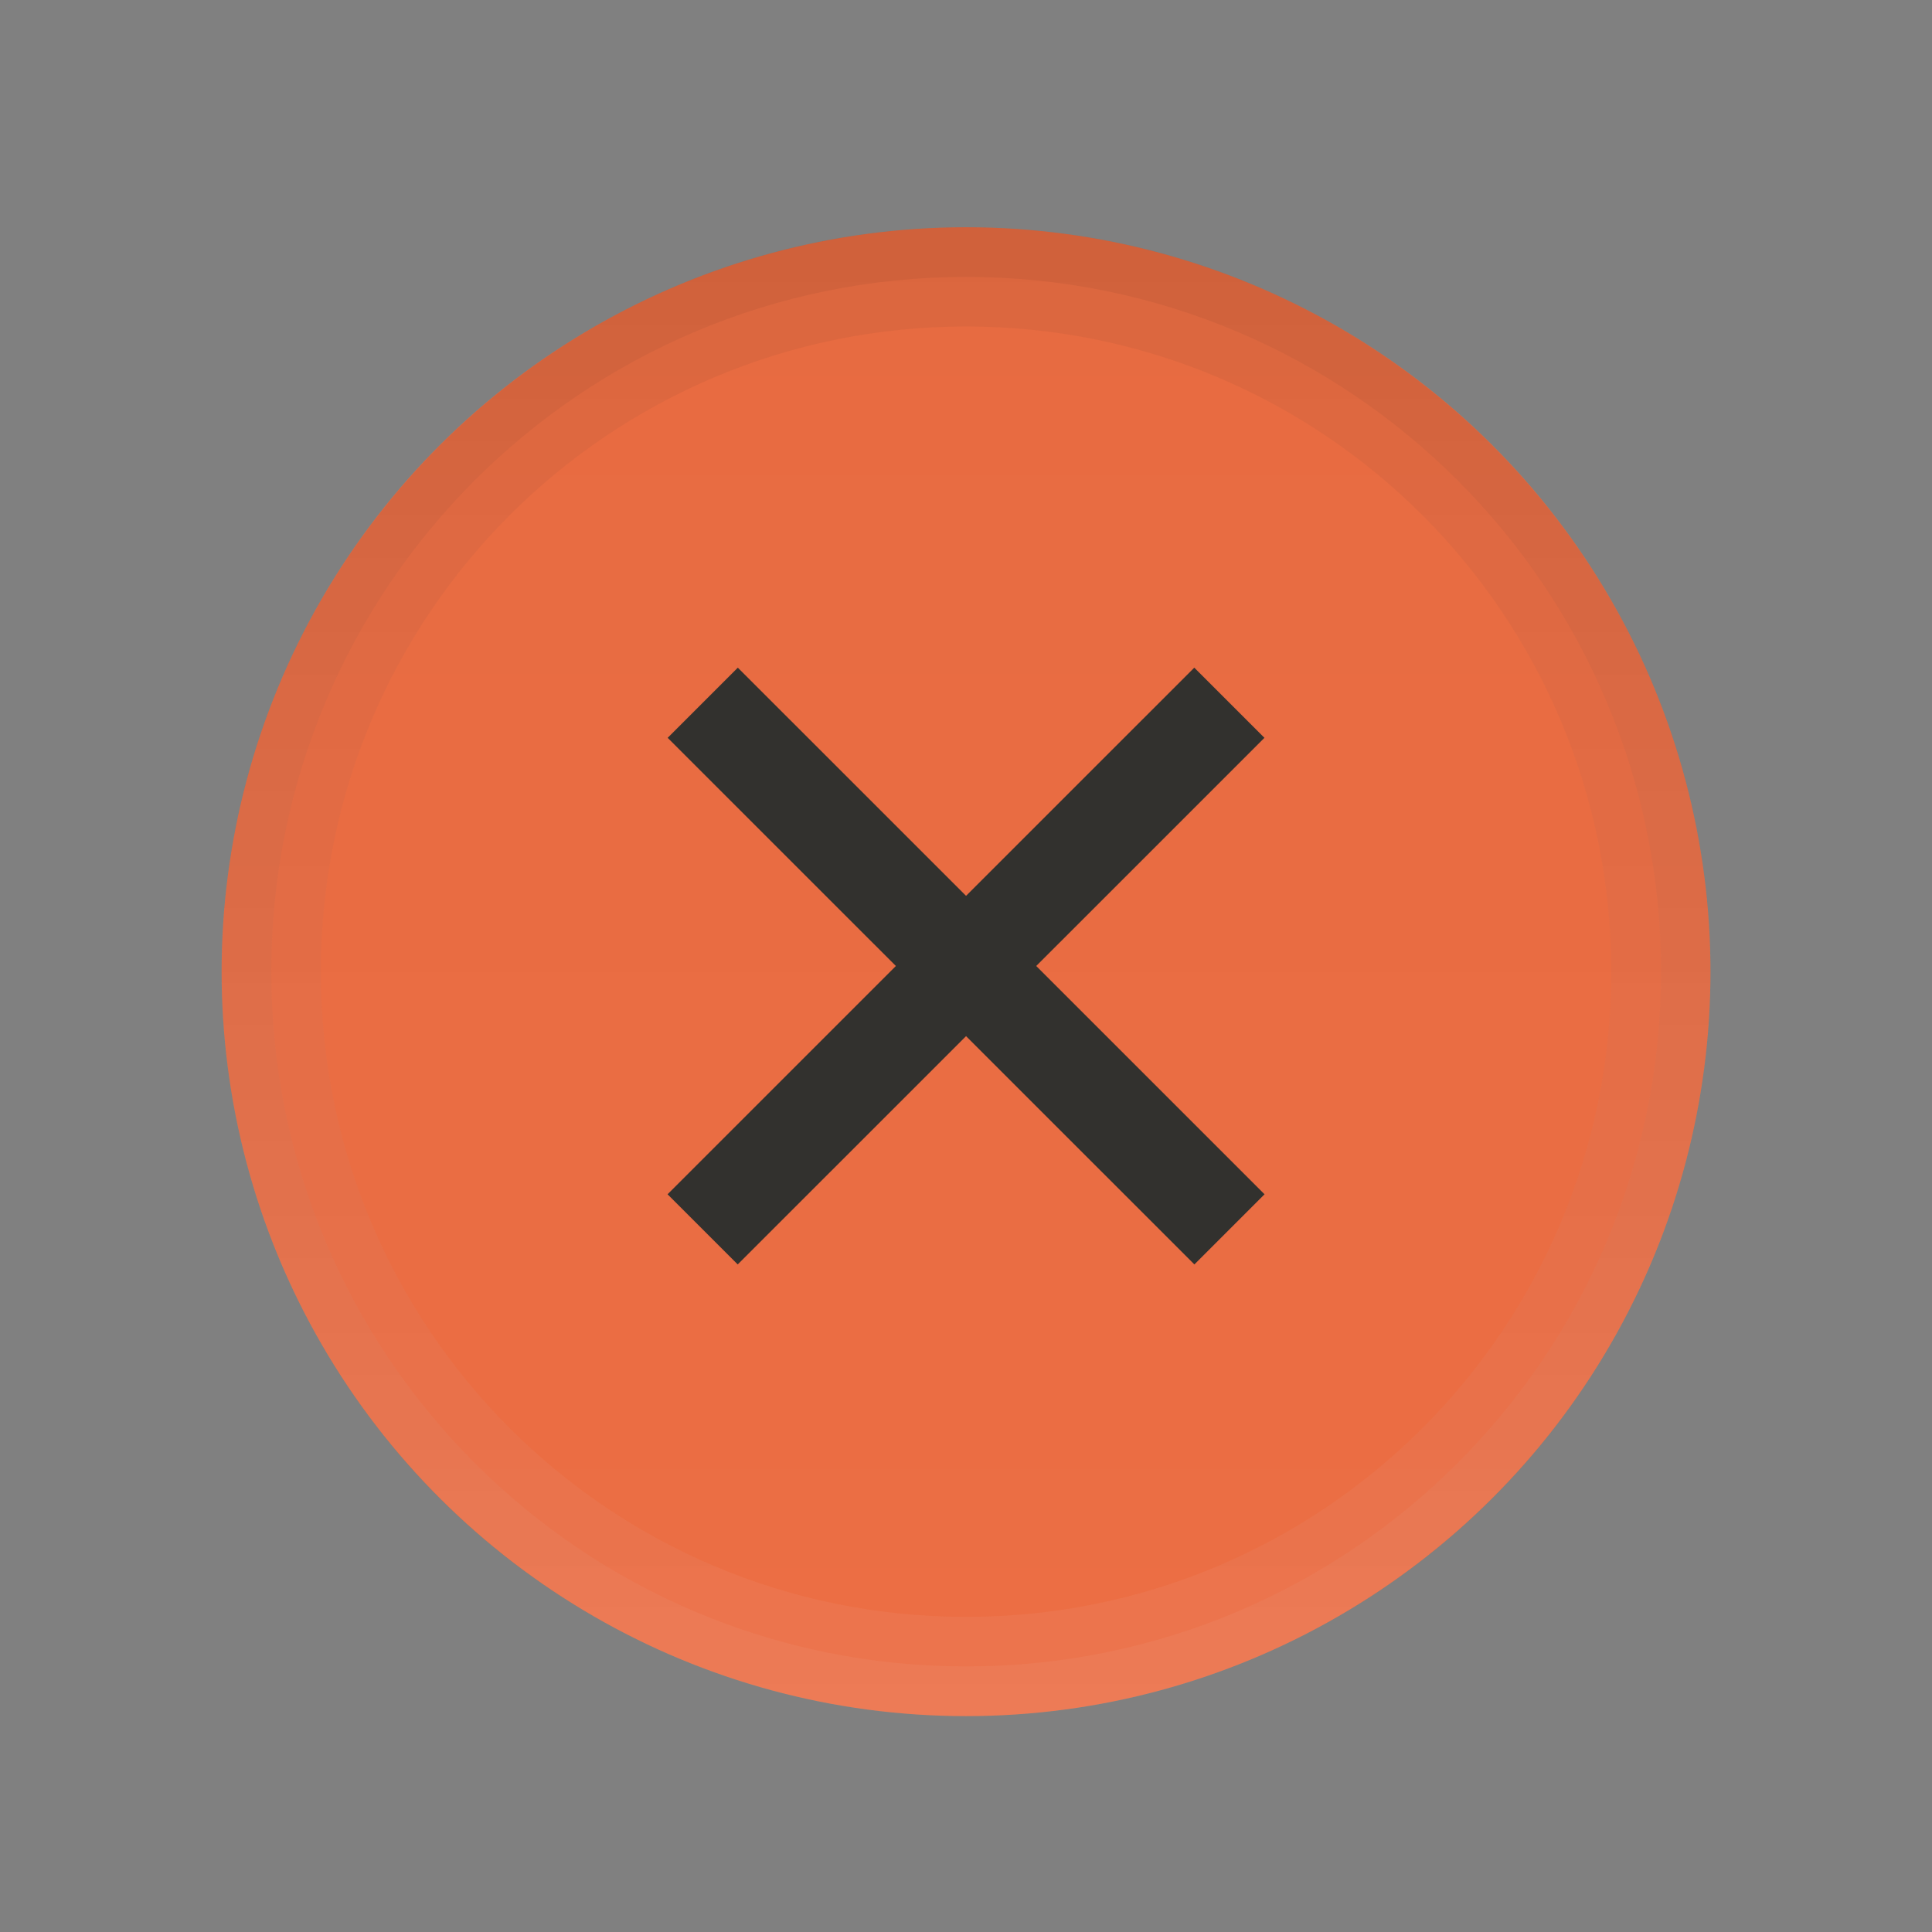 <svg xmlns="http://www.w3.org/2000/svg" xmlns:svg="http://www.w3.org/2000/svg" xmlns:xlink="http://www.w3.org/1999/xlink" id="svg4770" width="19" height="19" version="1.1" viewBox="0 0 19 19"><rect x="0" y="0" width="19" height="19" fill="#808080" stroke="none"/><defs id="defs4772"><linearGradient id="linearGradient4552" x1="2" x2="17" y1="1062.862" y2="1062.862" gradientTransform="matrix(0.997,0,0,0.997,-1072.334,-1050.266)" gradientUnits="userSpaceOnUse" xlink:href="#linearGradient4564"/><linearGradient id="linearGradient4564"><stop id="stop4511" offset="0" stop-color="#ec6e44" stop-opacity="1"/><stop id="stop4513" offset="1" stop-color="#e76b41" stop-opacity="1"/></linearGradient><linearGradient id="linearGradient4297"><stop id="stop4523" offset="0" stop-color="#fff" stop-opacity="1"/><stop id="stop4525" offset="1" stop-color="#000" stop-opacity="1"/></linearGradient><linearGradient id="linearGradient7528" x1="-1070.362" x2="-1055.362" y1="9" y2="9" gradientTransform="matrix(0,-0.997,0.997,0,0.028,3.153)" gradientUnits="userSpaceOnUse" xlink:href="#linearGradient4297"/><linearGradient id="linearGradient7534" x1="-1070.104" x2="-1055.621" y1="9.5" y2="9.5" gradientTransform="matrix(0,-1.033,1.033,0,-0.311,-34.691)" gradientUnits="userSpaceOnUse" xlink:href="#linearGradient4297"/></defs><g id="layer1" transform="translate(287.357,-522.862)"><g id="g4540" display="inline" transform="matrix(0.979,0,0,0.979,-287.157,-508.124)"><ellipse id="circle4544" cx="-1062.862" cy="9.5" fill="url(#linearGradient4552)" fill-opacity="1" fill-rule="nonzero" stroke="none" stroke-width="8" color="#000" display="inline" enable-background="accumulate" overflow="visible" rx="7.478" ry="7.478" transform="matrix(0,-1,1,0,0,0)" visibility="visible" style="marker:none"/><path id="circle4546" fill="url(#linearGradient7528)" fill-opacity="1" stroke="none" stroke-width="1" d="m 2.022,1062.862 c 0,4.124 3.354,7.478 7.478,7.478 4.124,0 7.478,-3.354 7.478,-7.478 0,-4.124 -3.354,-7.478 -7.478,-7.478 -4.124,0 -7.478,3.354 -7.478,7.478 z m 0.997,0 c 0,-3.585 2.896,-6.481 6.481,-6.481 3.585,0 6.481,2.896 6.481,6.481 0,3.585 -2.896,6.481 -6.481,6.481 -3.585,0 -6.481,-2.896 -6.481,-6.481 z" baseline-shift="baseline" clip-rule="nonzero" color="#000" color-interpolation="sRGB" color-interpolation-filters="linearRGB" color-rendering="auto" direction="ltr" display="inline" enable-background="accumulate" font-family="sans-serif" font-stretch="normal" font-style="normal" font-variant="normal" font-weight="normal" image-rendering="auto" letter-spacing="normal" opacity=".05" overflow="visible" shape-rendering="auto" text-anchor="start" text-decoration="none" text-rendering="auto" visibility="visible" word-spacing="normal" writing-mode="lr-tb" style="line-height:normal;-inkscape-font-specification:sans-serif;text-indent:0;text-align:start;text-decoration-line:none;text-transform:none;block-progression:tb;isolation:auto;mix-blend-mode:normal;marker:none"/><path id="circle4548" fill="url(#linearGradient7534)" fill-opacity="1" stroke="none" stroke-width=".5" d="m 2.022,1062.862 c 0,4.127 3.351,7.478 7.478,7.478 4.127,0 7.478,-3.351 7.478,-7.478 0,-4.127 -3.351,-7.478 -7.478,-7.478 -4.127,0 -7.478,3.351 -7.478,7.478 z m 0.499,0 c 0,-3.857 3.122,-6.979 6.98,-6.979 3.858,0 6.98,3.122 6.98,6.979 0,3.858 -3.122,6.979 -6.98,6.979 -3.858,0 -6.98,-3.122 -6.98,-6.979 z" baseline-shift="baseline" clip-rule="nonzero" color="#000" color-interpolation="sRGB" color-interpolation-filters="linearRGB" color-rendering="auto" direction="ltr" display="inline" enable-background="accumulate" font-family="sans-serif" font-stretch="normal" font-style="normal" font-variant="normal" font-weight="normal" image-rendering="auto" letter-spacing="normal" opacity=".05" overflow="visible" shape-rendering="auto" text-anchor="start" text-decoration="none" text-rendering="auto" visibility="visible" word-spacing="normal" writing-mode="lr-tb" style="line-height:normal;-inkscape-font-specification:sans-serif;text-indent:0;text-align:start;text-decoration-line:none;text-transform:none;block-progression:tb;isolation:auto;mix-blend-mode:normal;marker:none"/><rect id="rect4550" width="19" height="19" x="0" y="1053.362" fill="none" stroke="none" stroke-width="1" color="#000" display="inline" enable-background="accumulate" overflow="visible" visibility="visible" style="marker:none"/></g><path id="path4566" fill="#32312e" fill-opacity="1" stroke="none" stroke-width="1" d="m -275.612,529.428 -0.345,0.345 -4.49,4.489 -0.345,0.345 0.69,0.69 0.345,-0.345 4.49,-4.489 0.345,-0.345 -0.69,-0.69 z" baseline-shift="baseline" clip-rule="nonzero" color="#000" color-interpolation="sRGB" color-interpolation-filters="linearRGB" color-rendering="auto" direction="ltr" display="inline" enable-background="accumulate" font-family="sans-serif" font-stretch="normal" font-style="normal" font-variant="normal" font-weight="normal" image-rendering="auto" letter-spacing="normal" overflow="visible" shape-rendering="auto" text-anchor="start" text-decoration="none" text-rendering="auto" visibility="visible" word-spacing="normal" writing-mode="lr-tb" style="line-height:normal;-inkscape-font-specification:sans-serif;text-indent:0;text-align:start;text-decoration-line:none;text-transform:none;block-progression:tb;isolation:auto;mix-blend-mode:normal;marker:none"/><path id="path4568" fill="#32312e" fill-opacity="1" stroke="none" stroke-width="1" d="m -280.101,529.428 -0.69,0.69 0.345,0.345 4.49,4.489 0.345,0.345 0.69,-0.69 -0.345,-0.345 -4.49,-4.489 -0.345,-0.345 z" baseline-shift="baseline" clip-rule="nonzero" color="#000" color-interpolation="sRGB" color-interpolation-filters="linearRGB" color-rendering="auto" direction="ltr" display="inline" enable-background="accumulate" font-family="sans-serif" font-stretch="normal" font-style="normal" font-variant="normal" font-weight="normal" image-rendering="auto" letter-spacing="normal" overflow="visible" shape-rendering="auto" text-anchor="start" text-decoration="none" text-rendering="auto" visibility="visible" word-spacing="normal" writing-mode="lr-tb" style="line-height:normal;-inkscape-font-specification:sans-serif;text-indent:0;text-align:start;text-decoration-line:none;text-transform:none;block-progression:tb;isolation:auto;mix-blend-mode:normal;marker:none"/></g></svg>